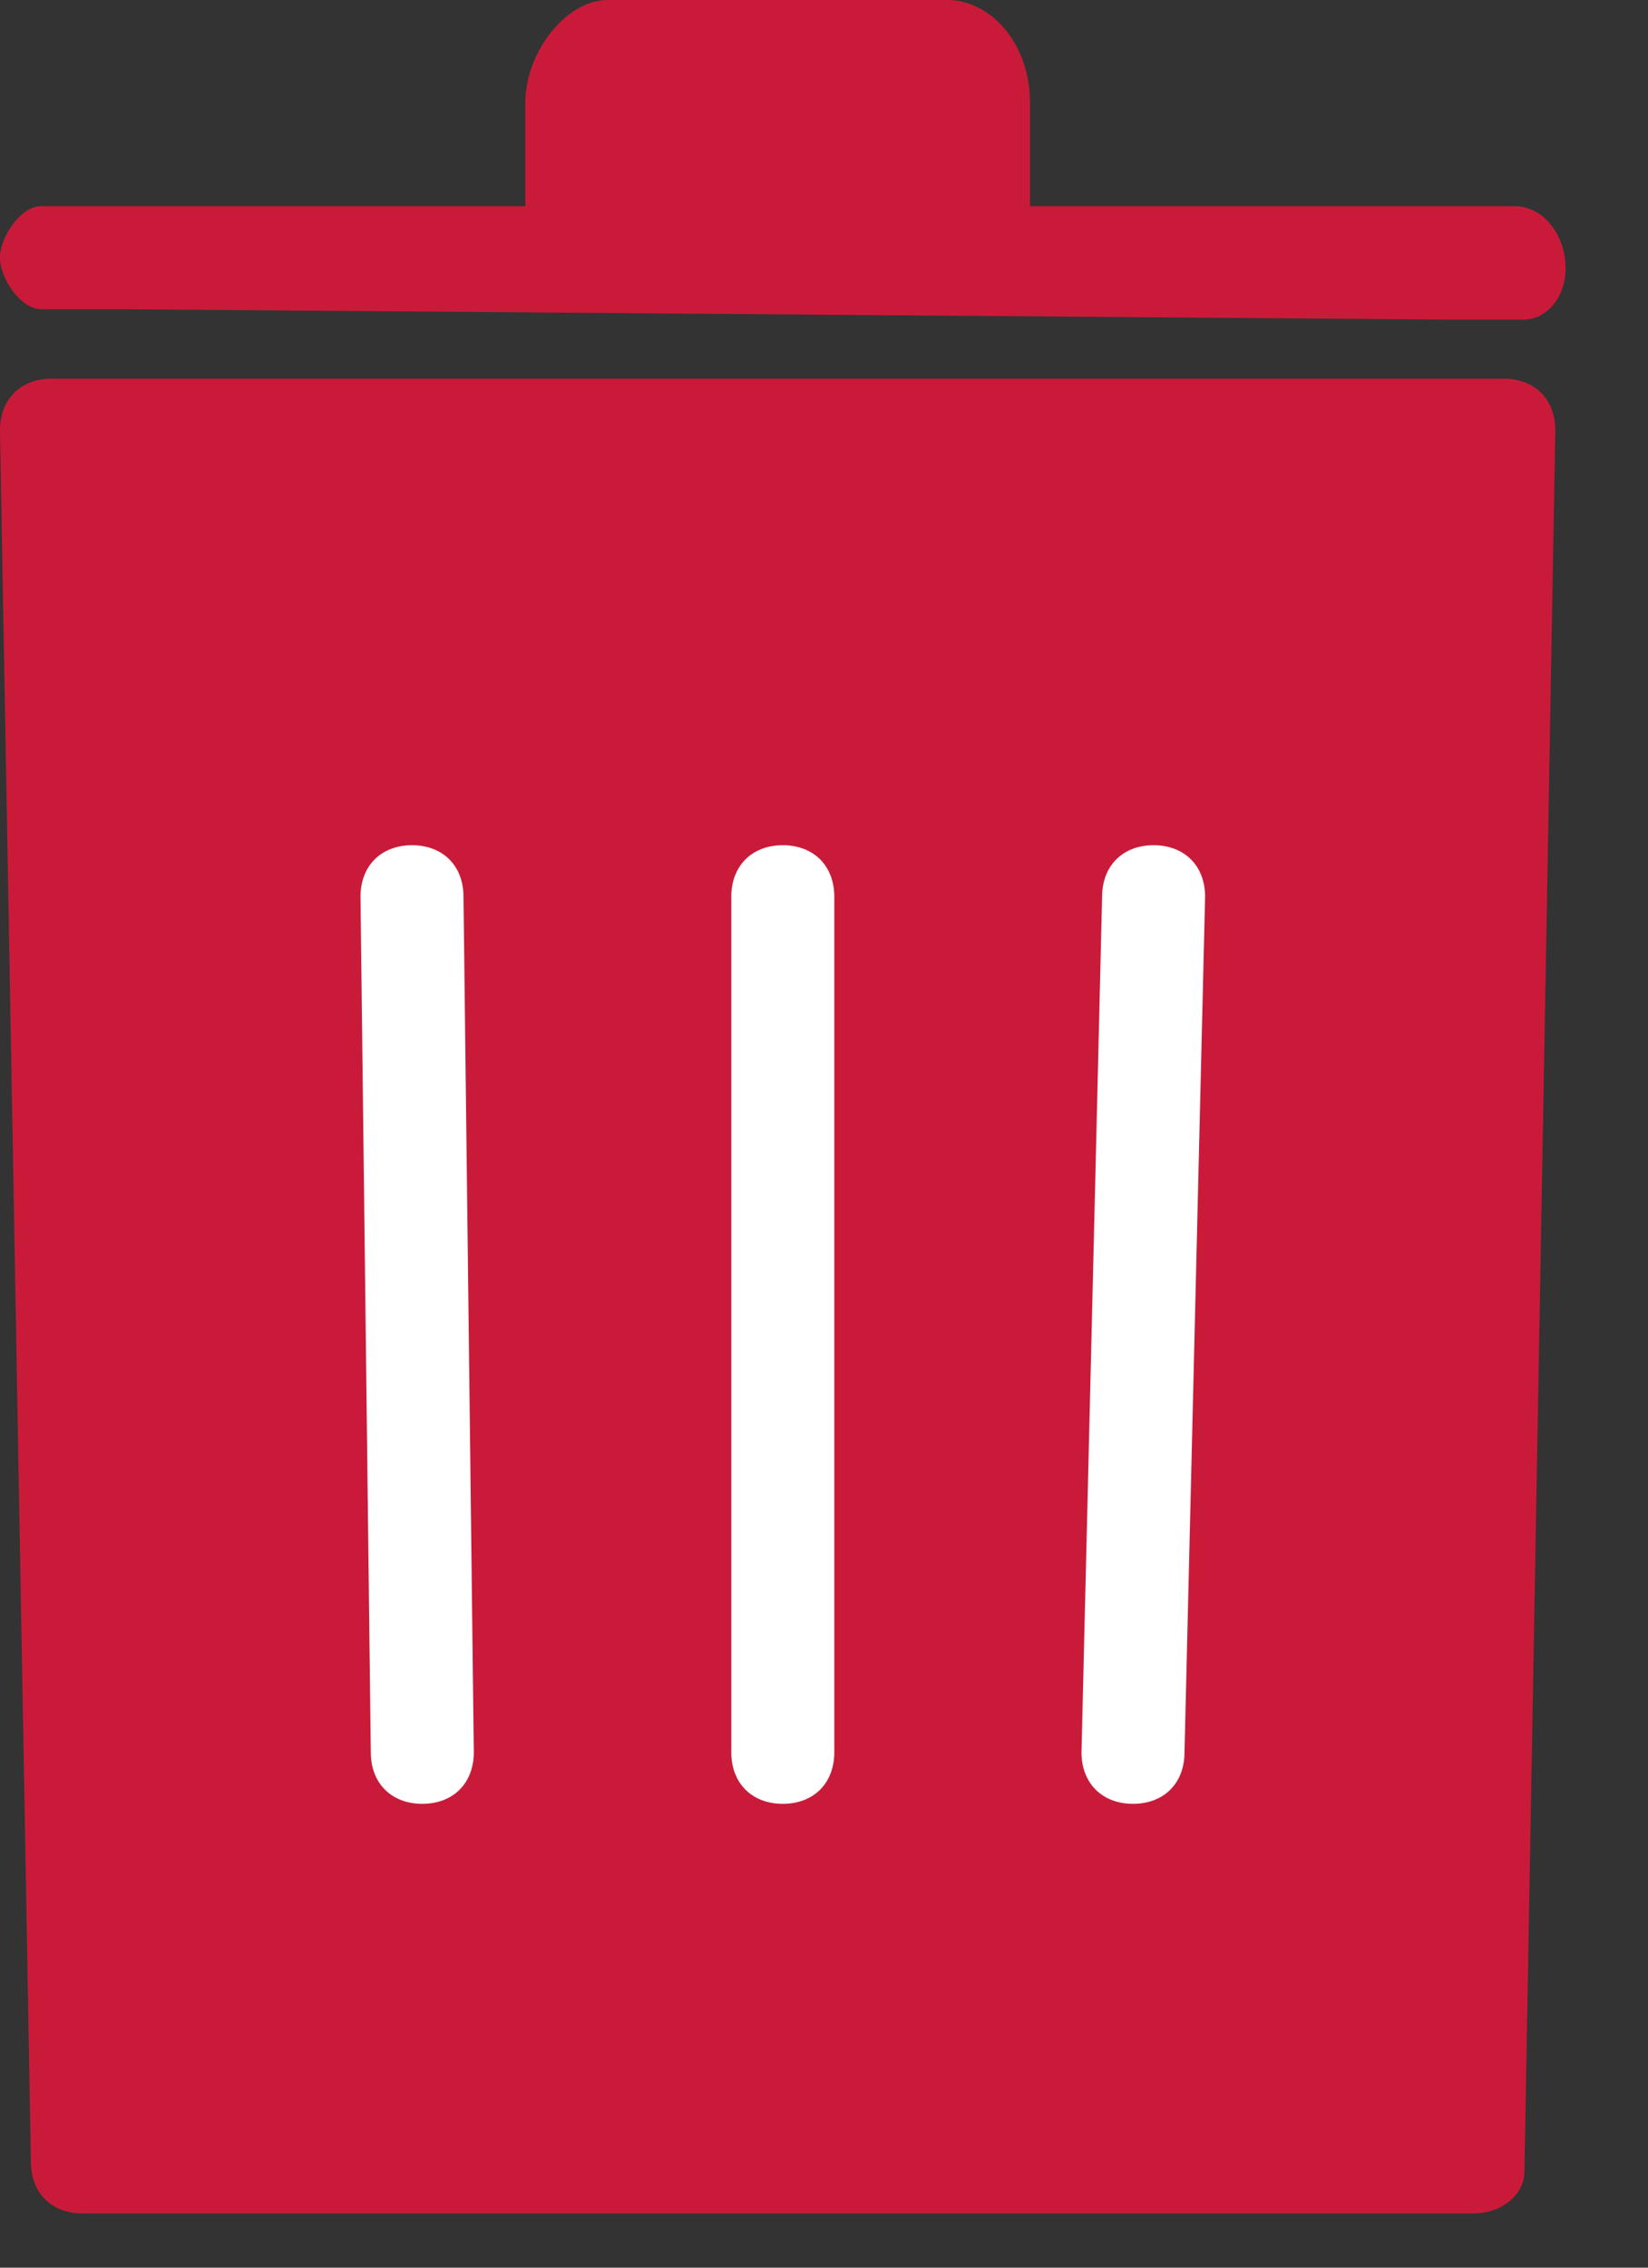 <?xml version="1.0" encoding="utf-8"?>
<!-- Generator: Adobe Illustrator 18.0.0, SVG Export Plug-In . SVG Version: 6.00 Build 0)  -->
<!DOCTYPE svg PUBLIC "-//W3C//DTD SVG 1.1//EN" "http://www.w3.org/Graphics/SVG/1.1/DTD/svg11.dtd">
<svg version="1.1" id="Capa_1" xmlns="http://www.w3.org/2000/svg" xmlns:xlink="http://www.w3.org/1999/xlink" x="0px" y="0px"
	 viewBox="0 0 16 22" enable-background="new 0 0 16 22" xml:space="preserve">
<rect x="0" y="0" width="16" height="22" fill="#333333" stroke="none"/>
<title>Page 1</title>
<desc>Created with Sketch.</desc>
<g id="Page-1_1_">
	<g id="REDISEÑO" transform="translate(-1372, -439)">
		<g id="Page-1" transform="translate(1372, 439)">
			<g id="Group-3">
				<path id="Fill-1" fill="#C91B39" d="M2,3.1h11.2H2z M5.9,2h3.3V1H5.9V2z M14,3.1h0.8c0.2,0,0.4-0.2,0.4-0.5
					C15.2,2.3,15,2,14.7,2H10V1c0-0.6-0.4-1-0.8-1H5.9C5.5,0,5.1,0.5,5.1,1v1H0.4C0.2,2,0,2.3,0,2.5s0.2,0.5,0.4,0.5h0.8L14,3.1z"/>
			</g>
			<g id="Group-6" transform="translate(0, 3.674)">
				<path id="Fill-4" fill="#C91B39" d="M14.3,17.8H0.8c-0.3,0-0.5-0.2-0.5-0.5L0,0.5C0,0.2,0.2,0,0.5,0h14.1c0.3,0,0.5,0.2,0.5,0.5
					l-0.3,16.9C14.8,17.6,14.6,17.8,14.3,17.8"/>
			</g>
			<path id="Fill-7" fill="#FFFFFF" d="M4.5,8.7c0-0.3-0.2-0.5-0.5-0.5c0,0,0,0,0,0c-0.3,0-0.5,0.2-0.5,0.5L3.6,17
				c0,0.3,0.2,0.5,0.5,0.5c0,0,0,0,0,0c0.3,0,0.5-0.2,0.5-0.5L4.5,8.7z"/>
			<path id="Fill-9" fill="#FFFFFF" d="M7.6,8.2c-0.3,0-0.5,0.2-0.5,0.5V17c0,0.3,0.2,0.5,0.5,0.5c0.3,0,0.5-0.2,0.5-0.5V8.7
				C8.1,8.4,7.9,8.2,7.6,8.2"/>
			<path id="Fill-11" fill="#FFFFFF" d="M11.2,8.2c-0.3,0-0.5,0.2-0.5,0.5L10.5,17c0,0.3,0.2,0.5,0.5,0.5c0,0,0,0,0,0
				c0.3,0,0.5-0.2,0.5-0.5l0.2-8.3C11.7,8.4,11.5,8.2,11.2,8.2"/>
		</g>
	</g>
</g>
</svg>

